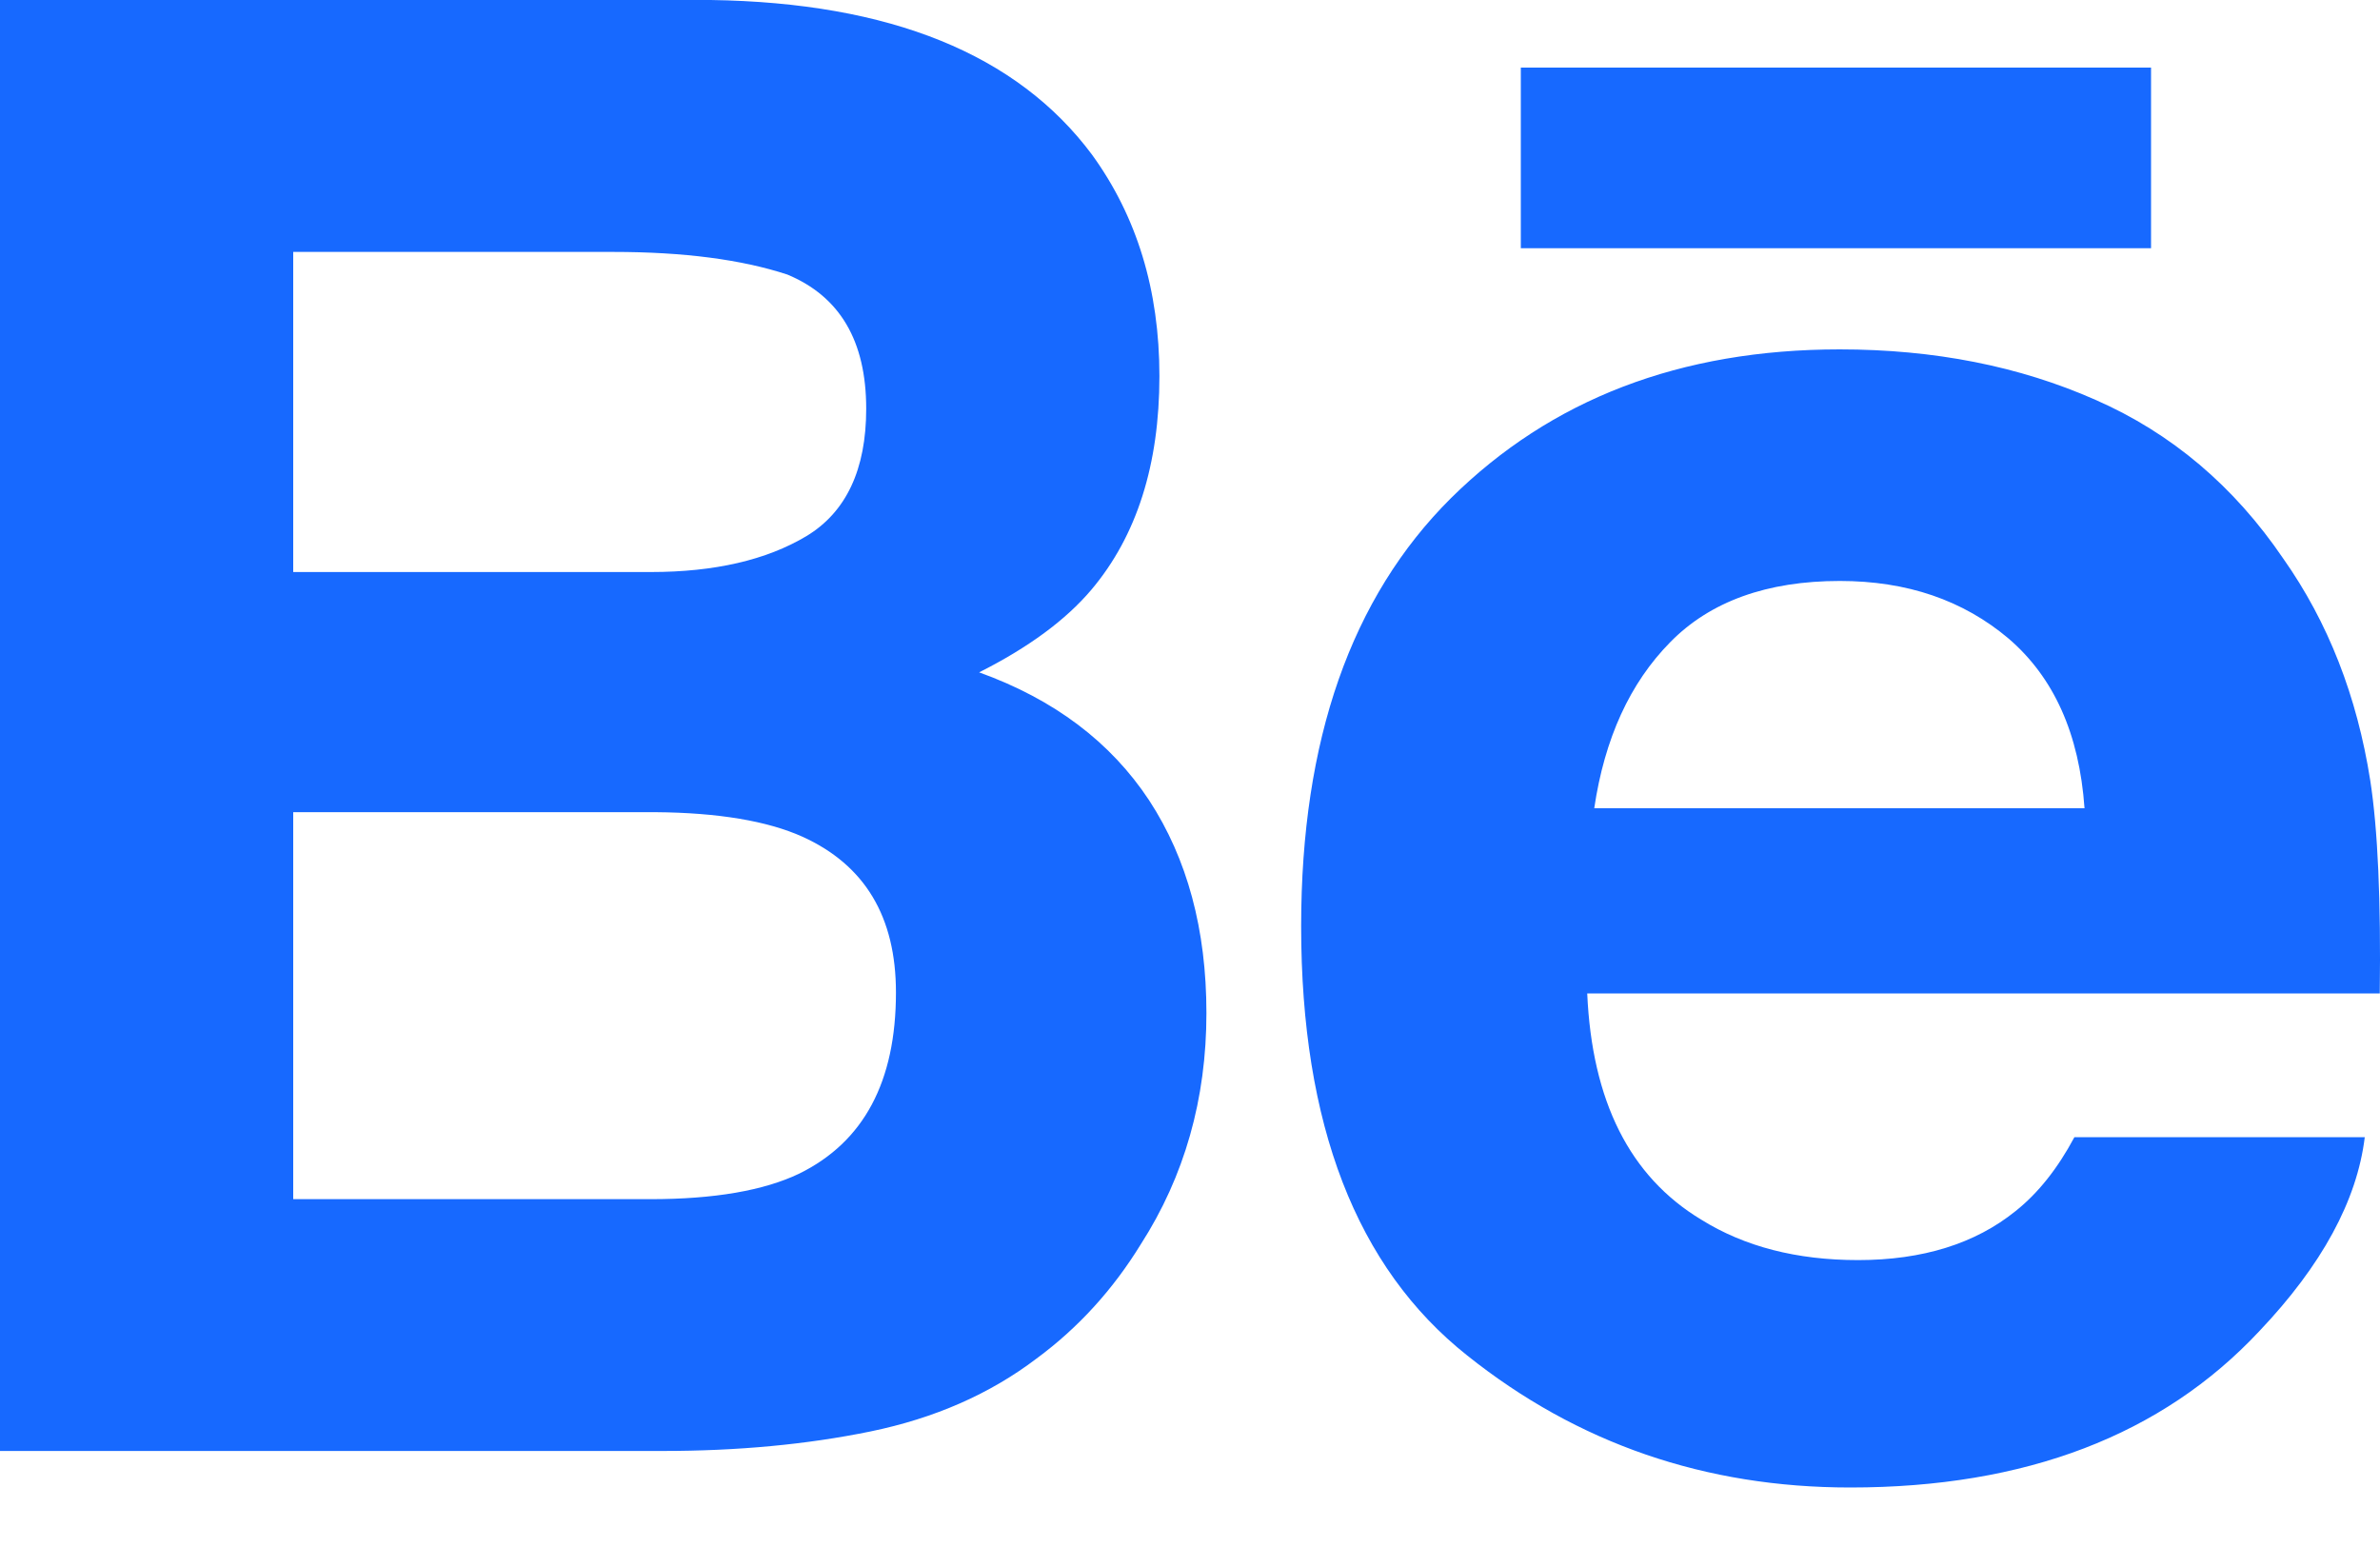 <?xml version="1.0" encoding="UTF-8"?>
<svg width="20px" height="13px" viewBox="0 0 20 13" version="1.1" xmlns="http://www.w3.org/2000/svg" xmlns:xlink="http://www.w3.org/1999/xlink">
    <!-- Generator: Sketch 48.2 (47327) - http://www.bohemiancoding.com/sketch -->
    <title>Behance-color</title>
    <desc>Created with Sketch.</desc>
    <defs></defs>
    <g id="Account-Settings/social" stroke="none" stroke-width="1" fill="none" fill-rule="evenodd" transform="translate(-837, -441)">
        <g id="input-copy-7" transform="translate(825, 409)" fill="#1769FF">
            <path d="M24.78,34.086 L30.076,34.086 L30.076,32.568 L24.78,32.568 L24.78,34.086 L24.78,34.086 Z M26.035,37.397 C25.697,37.74 25.484,38.205 25.397,38.792 L29.517,38.792 C29.473,38.166 29.259,37.693 28.88,37.367 C28.497,37.043 28.025,36.882 27.461,36.882 C26.85,36.882 26.372,37.053 26.035,37.397 L26.035,37.397 L26.035,37.397 Z M29.609,35.36 C30.248,35.64 30.774,36.086 31.187,36.694 C31.565,37.23 31.807,37.852 31.918,38.558 C31.982,38.971 32.008,39.57 31.998,40.348 L25.338,40.348 C25.378,41.252 25.694,41.886 26.296,42.249 C26.66,42.476 27.099,42.589 27.614,42.589 C28.156,42.589 28.599,42.451 28.939,42.176 C29.126,42.027 29.291,41.82 29.432,41.556 L31.872,41.556 C31.807,42.089 31.511,42.633 30.986,43.186 C30.168,44.061 29.021,44.5 27.548,44.5 C26.331,44.5 25.257,44.131 24.33,43.391 C23.397,42.652 22.934,41.448 22.934,39.782 C22.934,38.219 23.354,37.021 24.192,36.187 C25.033,35.355 26.12,34.936 27.46,34.936 C28.256,34.936 28.972,35.078 29.609,35.36 L29.609,35.36 L29.609,35.36 Z M14.464,38.825 L14.464,42.077 L17.465,42.077 C18.001,42.077 18.419,42.005 18.717,41.862 C19.259,41.595 19.529,41.089 19.529,40.34 C19.529,39.704 19.268,39.269 18.743,39.031 C18.449,38.899 18.036,38.829 17.507,38.825 L14.464,38.825 L14.464,38.825 Z M14.464,34.117 L14.464,36.807 L17.469,36.807 C18.004,36.807 18.441,36.706 18.777,36.505 C19.111,36.303 19.279,35.945 19.279,35.435 C19.279,34.865 19.058,34.491 18.616,34.307 C18.232,34.181 17.746,34.117 17.154,34.117 L14.464,34.117 L14.464,34.117 Z M21.176,33.299 C21.553,33.818 21.743,34.437 21.743,35.16 C21.743,35.904 21.553,36.503 21.171,36.956 C20.957,37.209 20.643,37.441 20.228,37.65 C20.858,37.877 21.333,38.235 21.657,38.726 C21.977,39.216 22.138,39.812 22.138,40.513 C22.138,41.235 21.954,41.884 21.586,42.457 C21.353,42.836 21.062,43.157 20.711,43.416 C20.317,43.715 19.853,43.918 19.315,44.029 C18.778,44.139 18.197,44.193 17.569,44.193 L12,44.193 L12,32 L17.972,32 C19.48,32.022 20.547,32.455 21.176,33.299 L21.176,33.299 L21.176,33.299 Z" id="Behance"></path>
        </g>
    </g>
</svg>